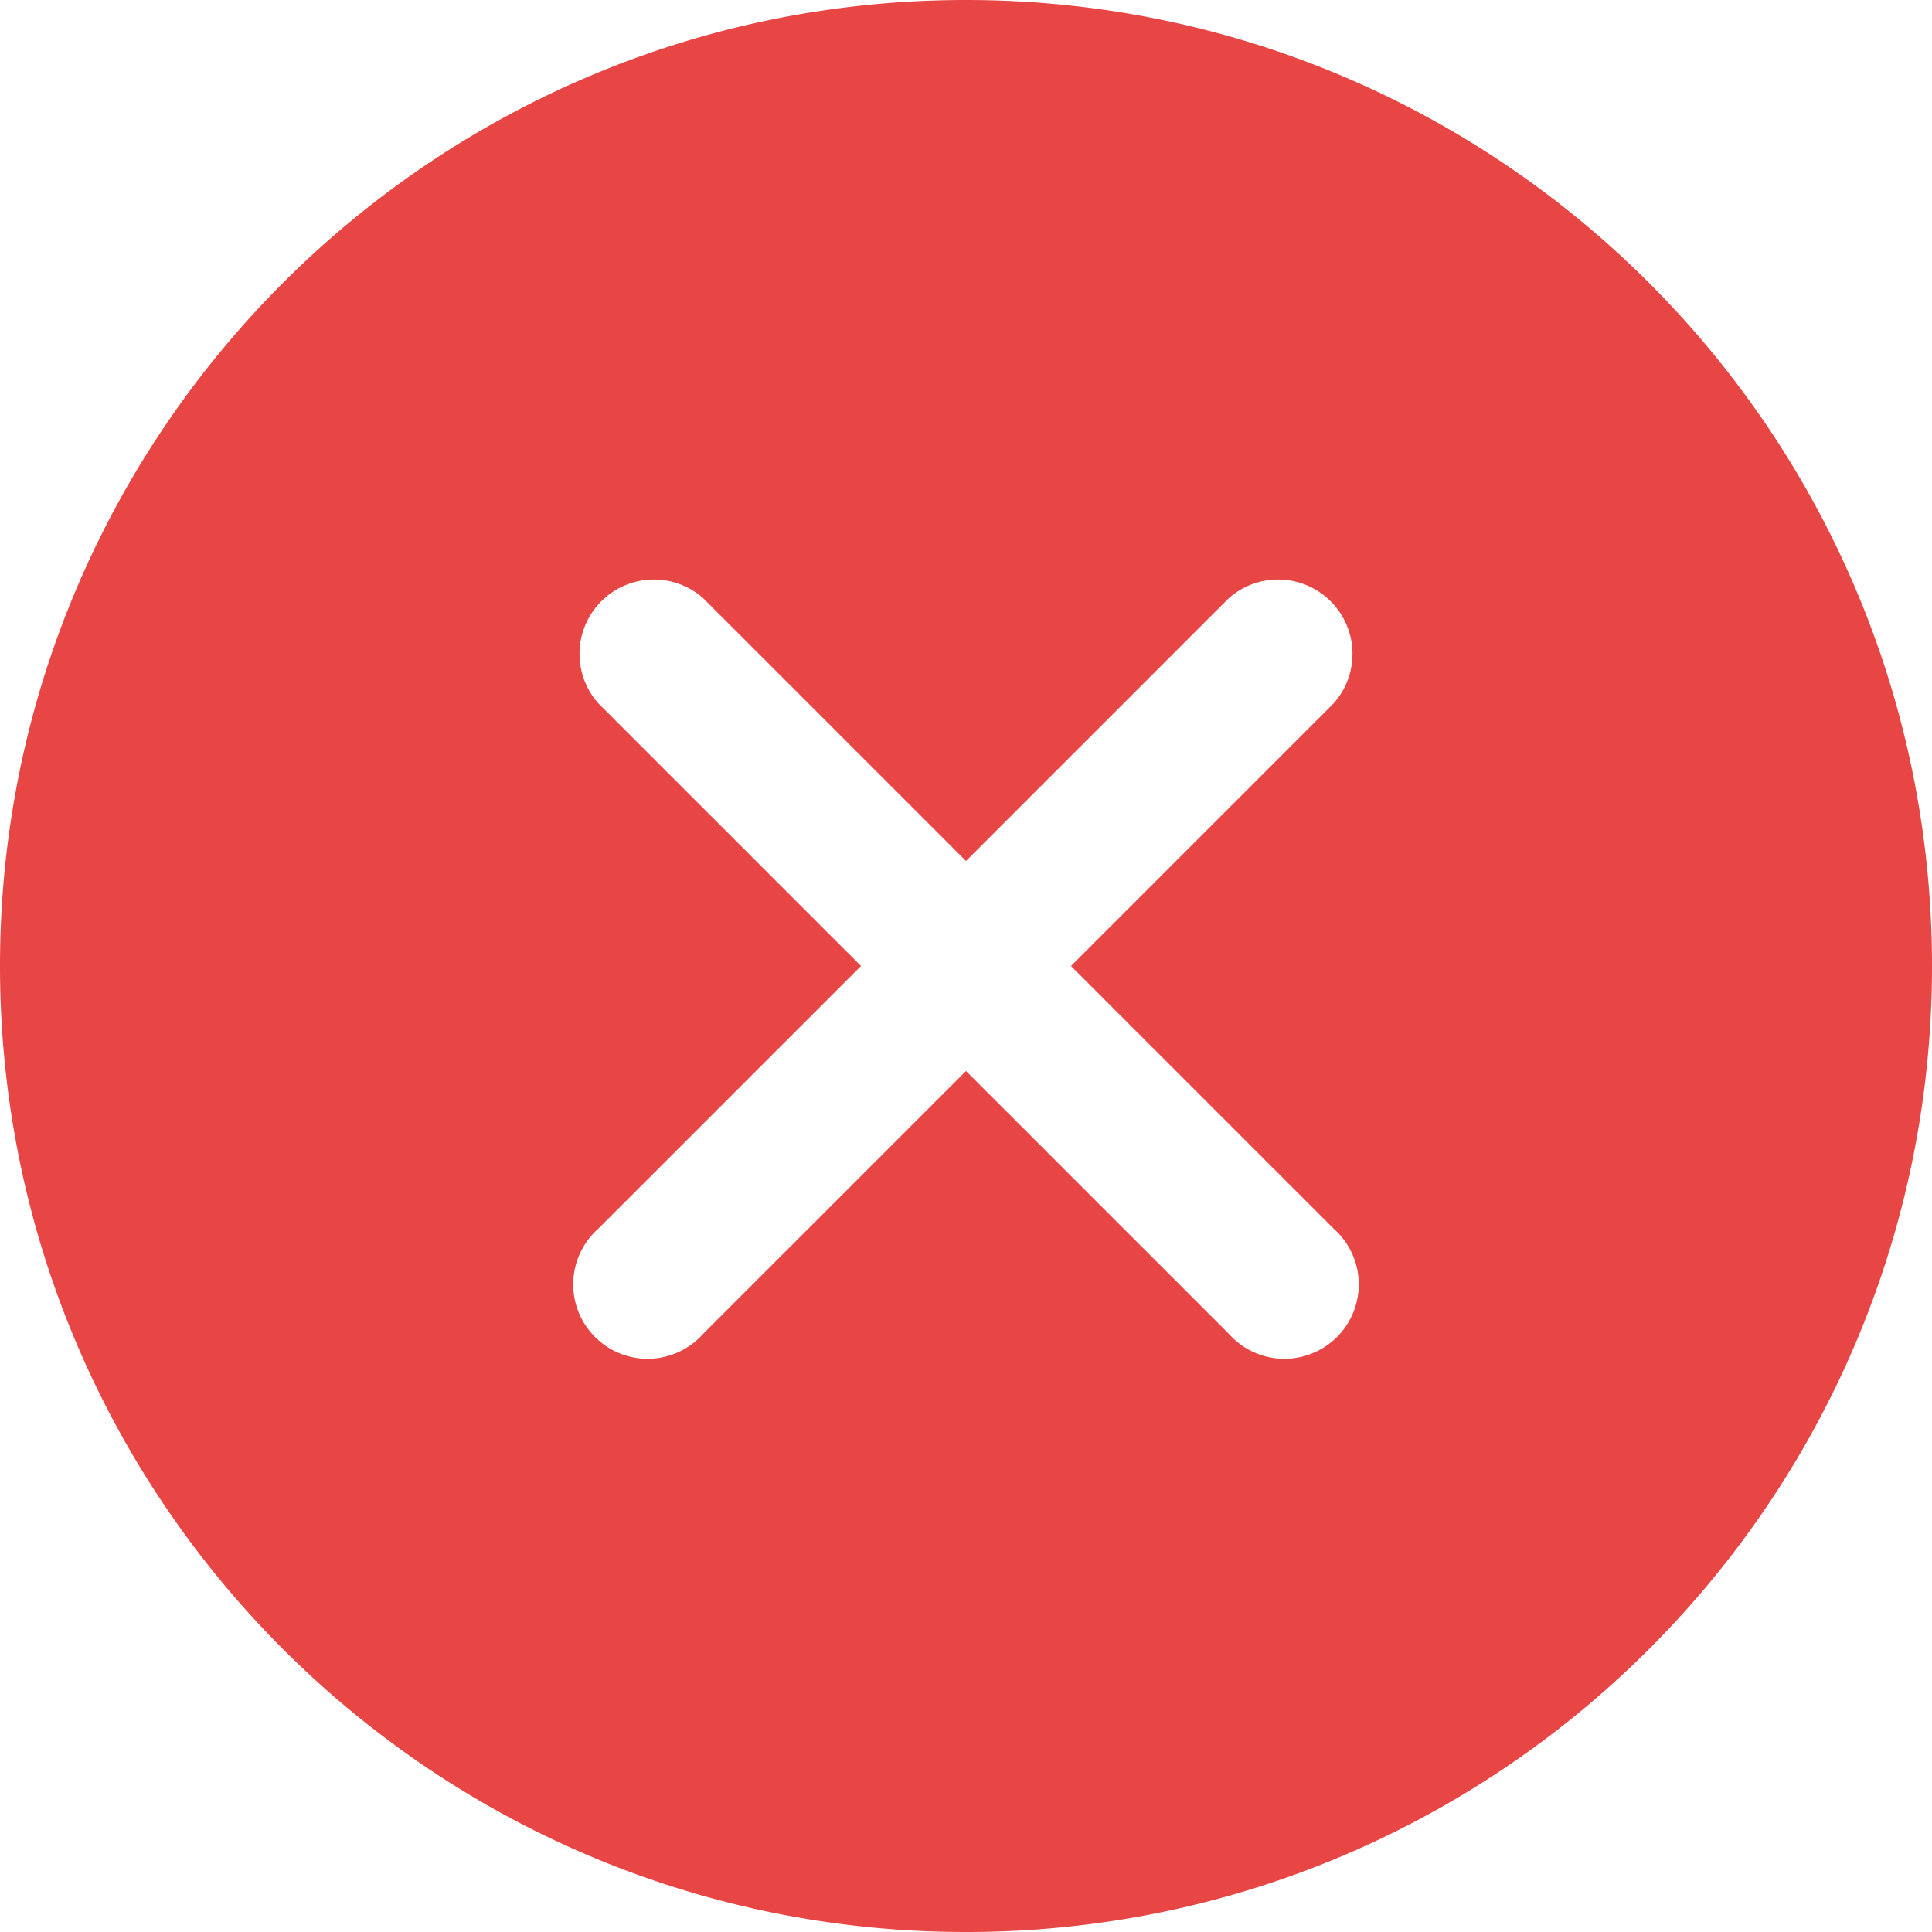 <?xml version="1.0" standalone="no"?><!DOCTYPE svg PUBLIC "-//W3C//DTD SVG 1.1//EN" "http://www.w3.org/Graphics/SVG/1.1/DTD/svg11.dtd"><svg t="1666169304891" class="icon" viewBox="0 0 1024 1024" version="1.1" xmlns="http://www.w3.org/2000/svg" p-id="3611" xmlns:xlink="http://www.w3.org/1999/xlink" width="2000" height="2000"><path d="M1024 512c0 282.778-229.222 512-512 512S0 794.778 0 512 229.222 0 512 0s512 229.222 512 512z m-372.736-194.918L512 456.346l-139.264-139.264A39.424 39.424 0 0 0 317.082 372.736L456.346 512l-139.264 139.264a39.424 39.424 0 1 0 55.654 55.654l139.264-139.264 139.264 139.264a39.424 39.424 0 1 0 55.654-55.654L567.654 512l139.264-139.264a39.424 39.424 0 0 0-55.654-55.654z" p-id="3612" data-spm-anchor-id="a313x.7781069.0.i4" class="selected" fill="#E84545"></path></svg>
